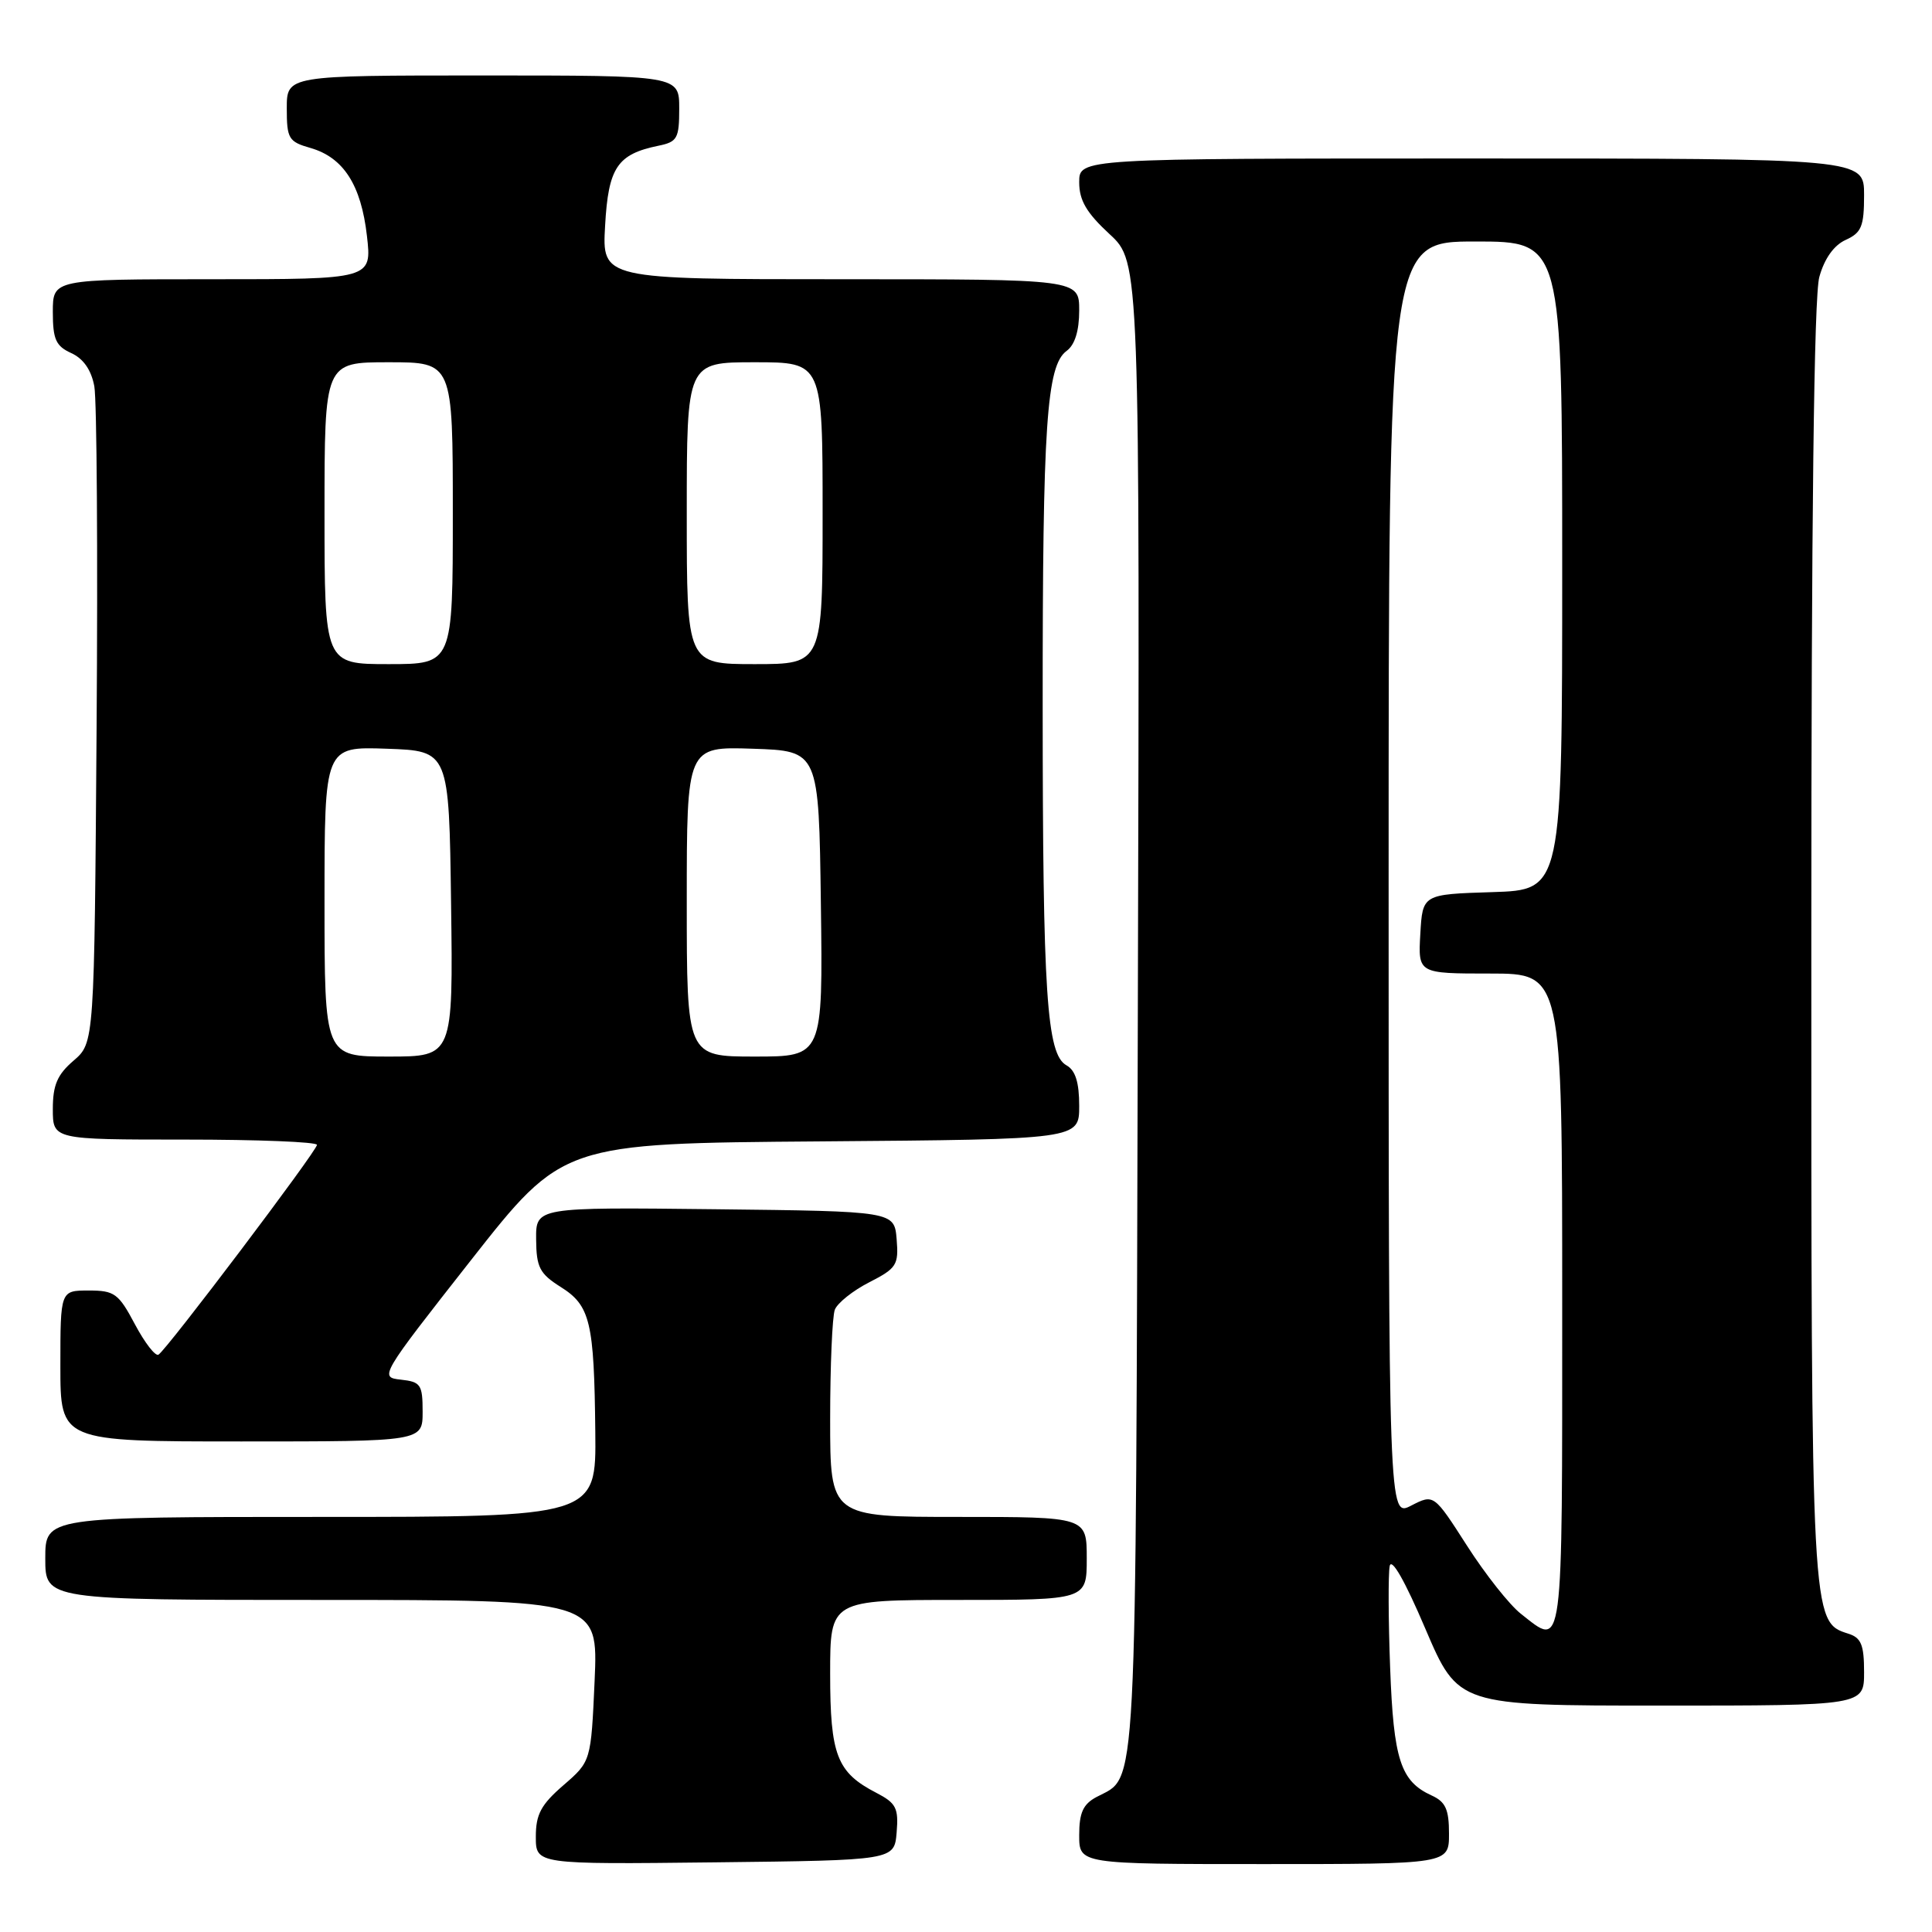 <?xml version="1.0" encoding="UTF-8" standalone="no"?>
<!DOCTYPE svg PUBLIC "-//W3C//DTD SVG 1.1//EN" "http://www.w3.org/Graphics/SVG/1.1/DTD/svg11.dtd" >
<svg xmlns="http://www.w3.org/2000/svg" xmlns:xlink="http://www.w3.org/1999/xlink" version="1.1" viewBox="0 0 256 256">
 <g >
 <path fill="currentColor"
d=" M 118.81 242.81 C 119.08 239.57 118.74 238.92 116.12 237.56 C 110.89 234.86 110.00 232.57 110.00 221.78 C 110.00 212.00 110.00 212.00 127.00 212.00 C 144.00 212.00 144.00 212.00 144.00 206.50 C 144.00 201.00 144.00 201.00 127.00 201.00 C 110.00 201.00 110.00 201.00 110.00 188.08 C 110.00 180.98 110.28 174.43 110.62 173.54 C 110.97 172.65 113.02 171.01 115.18 169.91 C 118.81 168.05 119.09 167.62 118.81 164.20 C 118.50 160.50 118.50 160.50 94.75 160.23 C 71.00 159.96 71.00 159.96 71.04 164.23 C 71.07 167.93 71.51 168.77 74.28 170.52 C 78.22 172.99 78.73 175.13 78.88 189.75 C 79.00 201.00 79.00 201.00 42.50 201.00 C 6.00 201.00 6.00 201.00 6.00 206.50 C 6.00 212.00 6.00 212.00 42.63 212.00 C 79.26 212.00 79.26 212.00 78.79 222.70 C 78.31 233.39 78.31 233.39 74.66 236.55 C 71.69 239.12 71.00 240.40 71.00 243.37 C 71.00 247.04 71.00 247.04 94.75 246.77 C 118.50 246.50 118.50 246.50 118.81 242.81 Z  M 192.00 242.98 C 192.00 239.75 191.55 238.75 189.70 237.91 C 185.58 236.03 184.65 233.17 184.20 220.97 C 183.96 214.63 183.94 208.57 184.14 207.52 C 184.37 206.33 186.17 209.48 188.86 215.80 C 193.22 226.00 193.22 226.00 220.11 226.00 C 247.00 226.00 247.00 226.00 247.00 221.57 C 247.00 217.95 246.62 217.01 244.91 216.47 C 239.99 214.91 240.00 215.05 240.01 124.78 C 240.01 68.75 240.36 39.23 241.07 36.70 C 241.74 34.27 243.00 32.50 244.56 31.79 C 246.66 30.84 247.00 30.00 247.00 25.84 C 247.00 21.00 247.00 21.00 195.00 21.00 C 143.00 21.00 143.00 21.00 143.00 24.15 C 143.00 26.55 143.96 28.19 147.02 31.02 C 151.04 34.73 151.04 34.73 150.77 133.61 C 150.48 240.42 150.75 235.19 145.30 238.11 C 143.51 239.06 143.00 240.20 143.00 243.17 C 143.00 247.00 143.00 247.00 167.50 247.00 C 192.00 247.00 192.00 247.00 192.00 242.98 Z  M 56.00 187.06 C 56.00 183.46 55.75 183.10 53.11 182.81 C 50.25 182.50 50.35 182.33 62.39 167.00 C 74.57 151.50 74.57 151.50 108.78 151.24 C 143.00 150.97 143.00 150.97 143.00 146.54 C 143.00 143.42 142.50 141.82 141.31 141.16 C 138.69 139.69 138.17 131.80 138.16 93.50 C 138.15 56.24 138.67 48.44 141.34 46.49 C 142.42 45.70 143.00 43.84 143.00 41.14 C 143.00 37.00 143.00 37.00 111.39 37.00 C 79.77 37.00 79.77 37.00 80.18 29.89 C 80.61 22.19 81.79 20.43 87.25 19.31 C 89.75 18.80 90.00 18.34 90.00 14.38 C 90.00 10.00 90.00 10.00 64.00 10.00 C 38.00 10.00 38.00 10.00 38.00 14.36 C 38.00 18.38 38.24 18.78 41.15 19.61 C 45.51 20.87 47.85 24.50 48.62 31.25 C 49.28 37.00 49.28 37.00 28.14 37.00 C 7.00 37.00 7.00 37.00 7.00 41.34 C 7.00 44.97 7.40 45.86 9.45 46.79 C 11.06 47.53 12.10 49.03 12.50 51.20 C 12.83 53.02 12.97 73.33 12.80 96.34 C 12.50 138.17 12.50 138.17 9.75 140.54 C 7.59 142.39 7.00 143.78 7.00 146.95 C 7.00 151.00 7.00 151.00 24.50 151.00 C 34.12 151.00 42.00 151.31 42.00 151.70 C 42.00 152.49 22.13 178.80 21.00 179.50 C 20.59 179.75 19.19 177.94 17.88 175.48 C 15.71 171.39 15.18 171.00 11.75 171.00 C 8.00 171.00 8.00 171.00 8.00 181.00 C 8.00 191.00 8.00 191.00 32.00 191.00 C 56.00 191.00 56.00 191.00 56.00 187.06 Z  M 201.53 213.84 C 200.02 212.66 196.81 208.60 194.39 204.82 C 189.99 197.96 189.99 197.96 186.99 199.50 C 184.00 201.05 184.00 201.05 184.00 116.53 C 184.00 32.00 184.00 32.00 195.50 32.00 C 207.00 32.00 207.00 32.00 207.00 74.96 C 207.00 117.92 207.00 117.92 197.75 118.21 C 188.50 118.50 188.50 118.50 188.20 123.75 C 187.90 129.00 187.90 129.00 197.45 129.00 C 207.00 129.00 207.00 129.00 207.00 172.50 C 207.00 219.80 207.20 218.30 201.53 213.84 Z  M 43.00 119.46 C 43.00 98.92 43.00 98.92 51.25 99.21 C 59.50 99.50 59.50 99.50 59.77 119.75 C 60.04 140.00 60.04 140.00 51.52 140.00 C 43.00 140.00 43.00 140.00 43.00 119.46 Z  M 91.00 119.46 C 91.00 98.92 91.00 98.92 99.75 99.21 C 108.50 99.50 108.50 99.50 108.77 119.75 C 109.04 140.00 109.04 140.00 100.02 140.00 C 91.00 140.00 91.00 140.00 91.00 119.46 Z  M 43.00 68.00 C 43.00 48.00 43.00 48.00 51.50 48.00 C 60.00 48.00 60.00 48.00 60.00 68.00 C 60.00 88.00 60.00 88.00 51.50 88.00 C 43.00 88.00 43.00 88.00 43.00 68.00 Z  M 91.00 68.00 C 91.00 48.00 91.00 48.00 100.00 48.00 C 109.00 48.00 109.00 48.00 109.00 68.00 C 109.00 88.00 109.00 88.00 100.00 88.00 C 91.00 88.00 91.00 88.00 91.00 68.00 Z "/>
</g>
</svg>